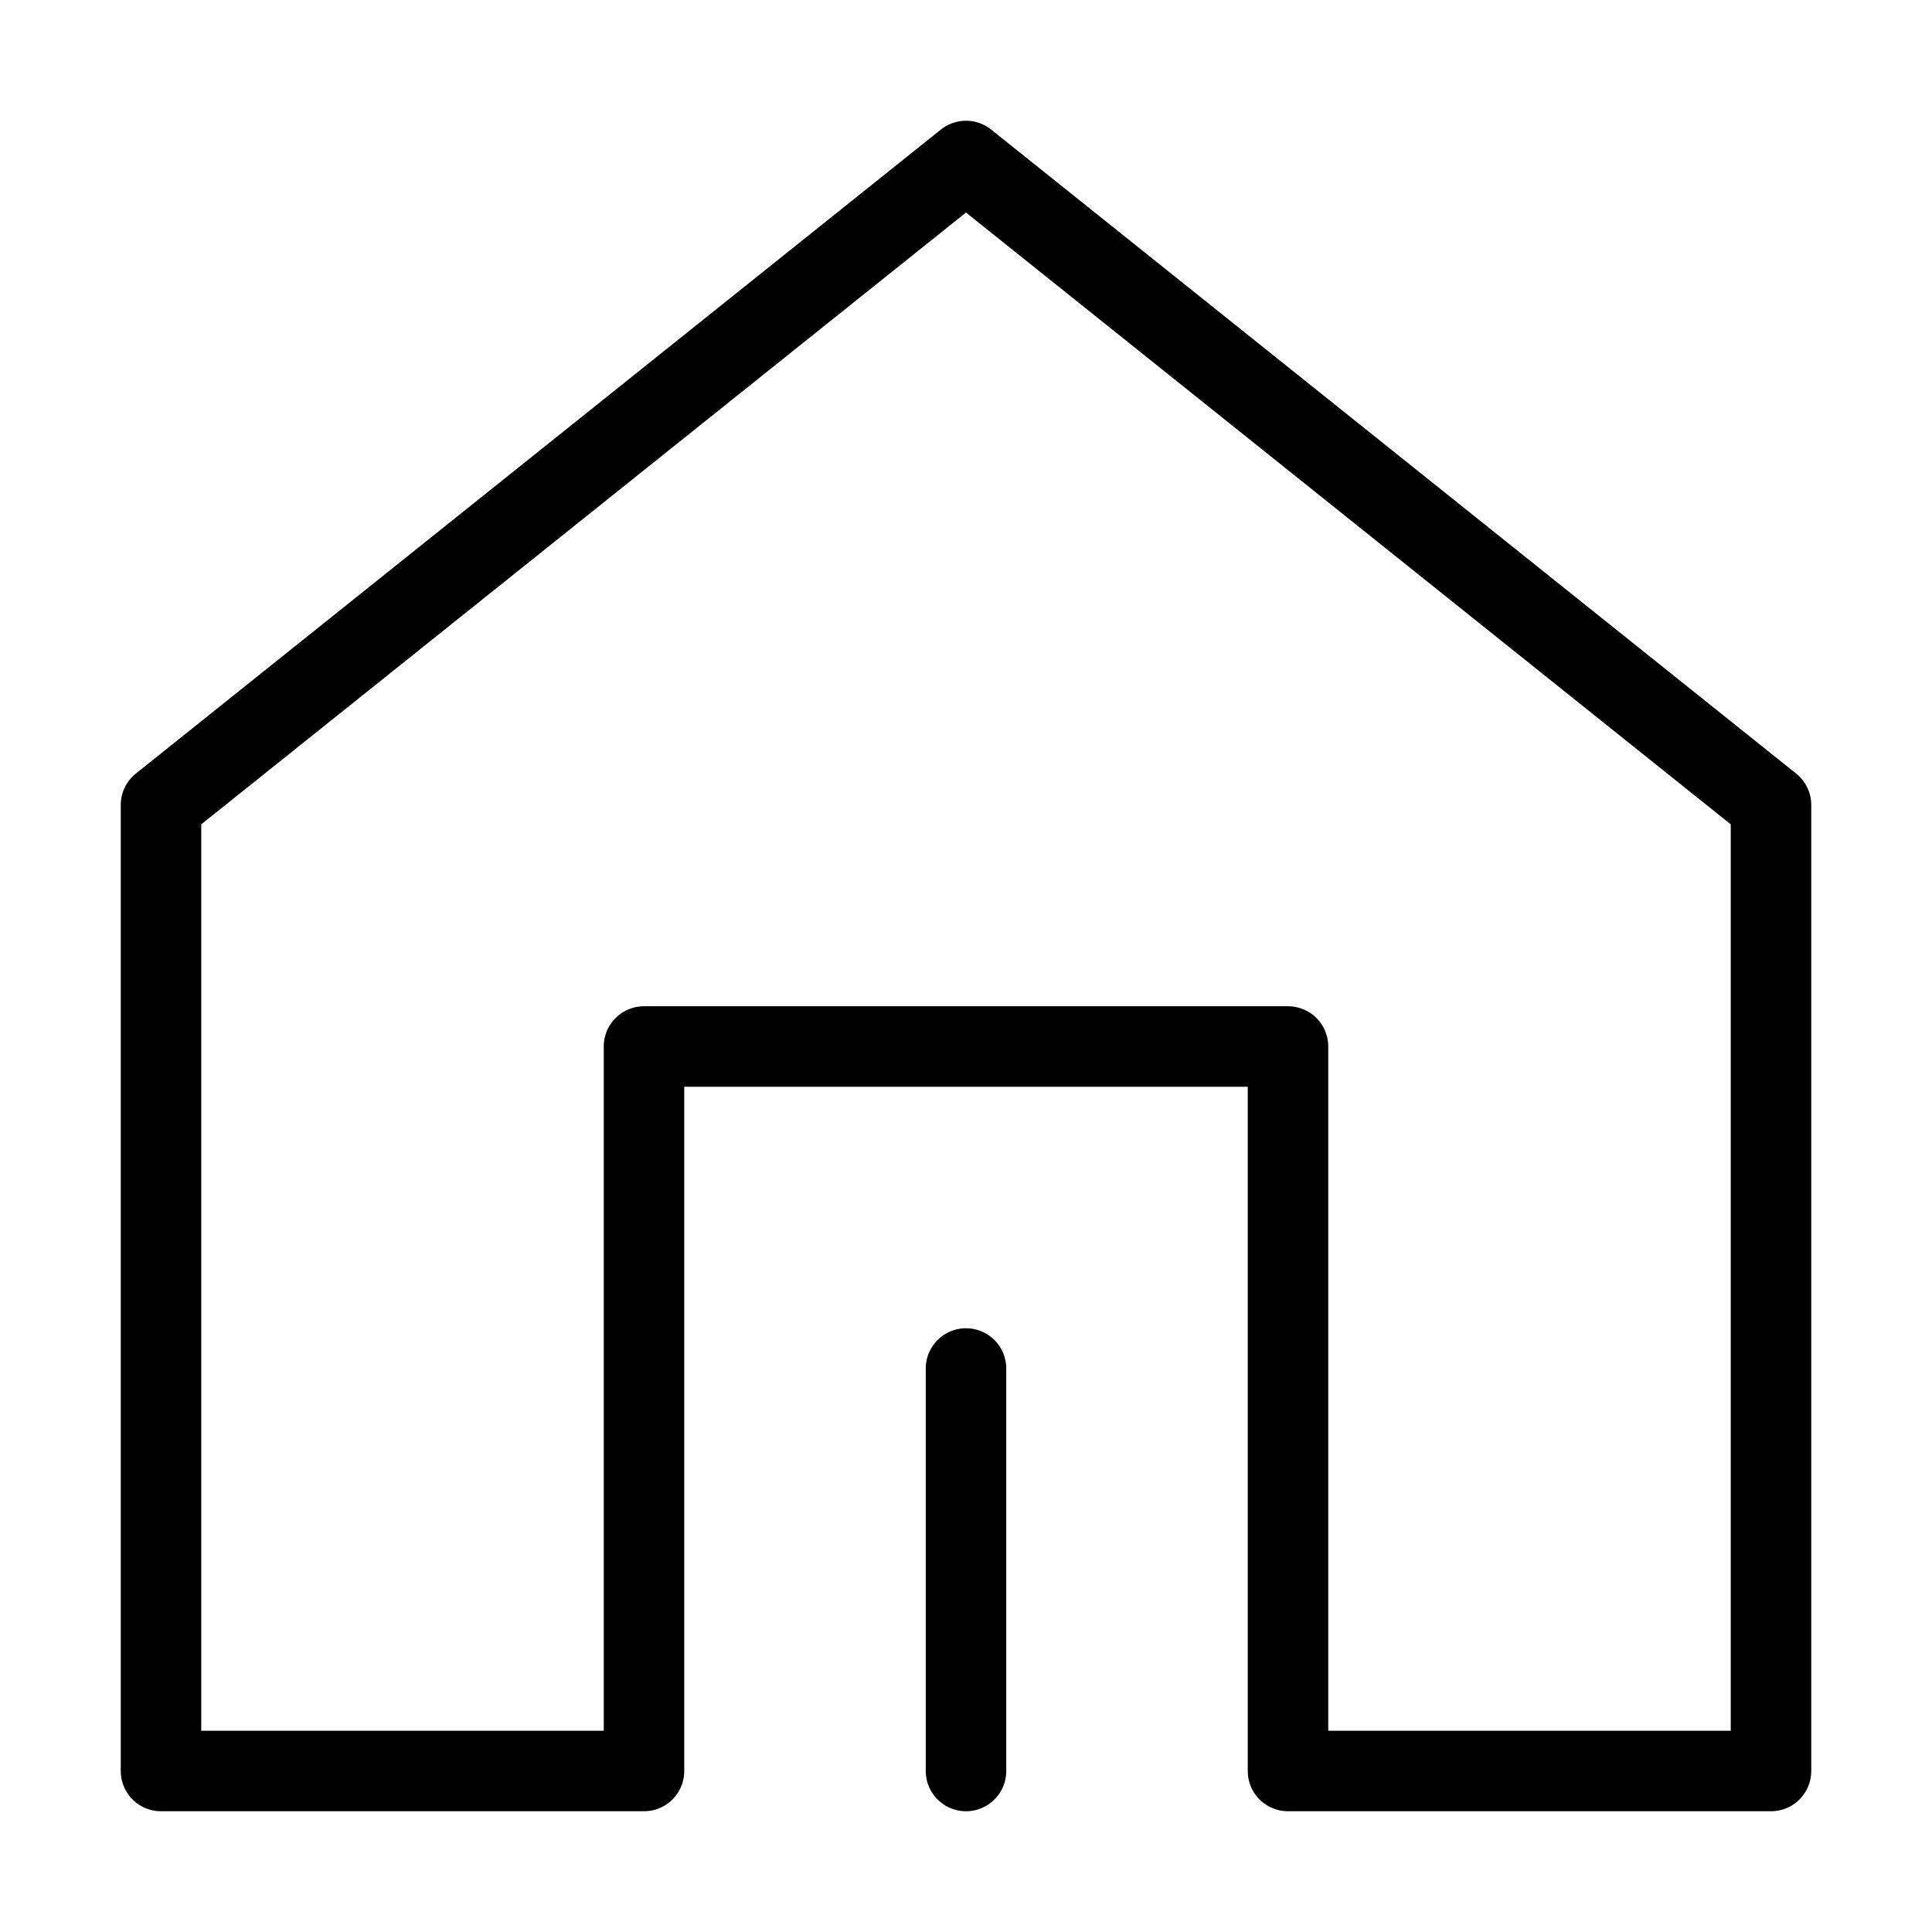 <svg fill-opacity="1" stroke-opacity="1" xmlns="http://www.w3.org/2000/svg" width="48" height="48" fill="none" viewBox="0 0 48 48"><path stroke="#000" stroke-linejoin="round" stroke-width="2" d="M44 44V20L24 4 4 20v24h12V26h16v18z"/><path stroke="#000" stroke-linecap="round" stroke-linejoin="round" stroke-width="2" d="M24 44V34"/></svg>
